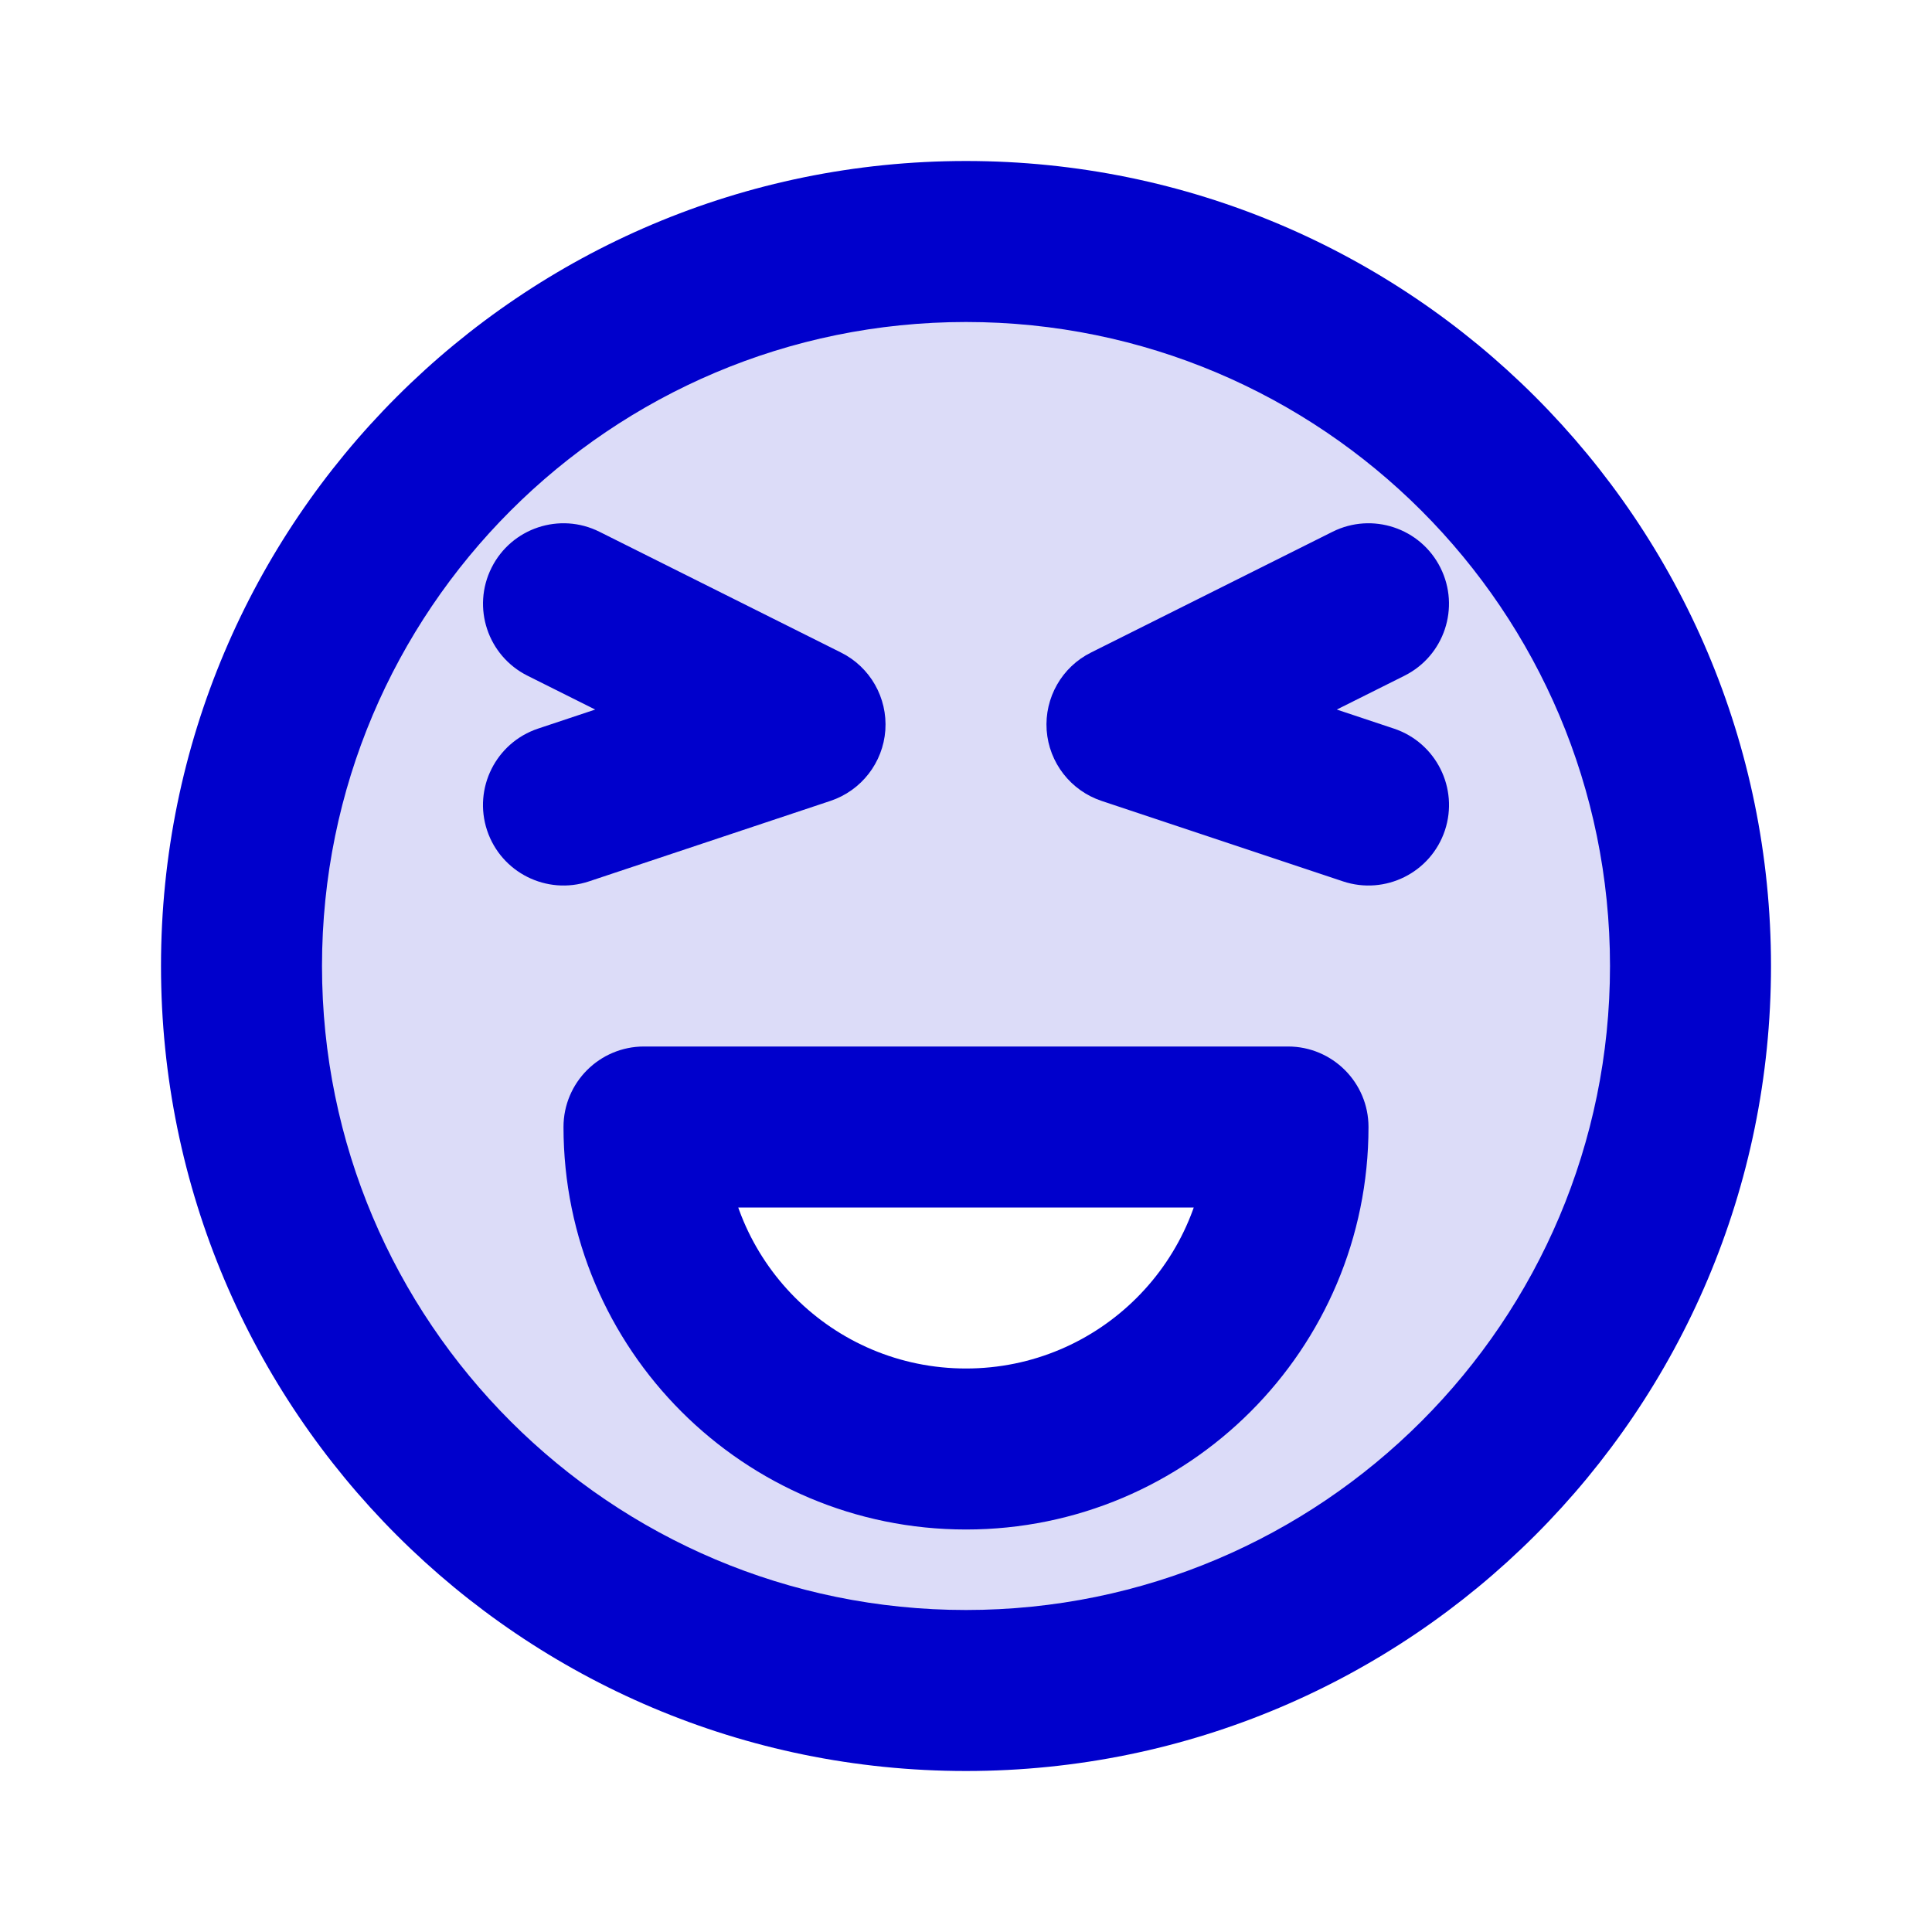 <svg width="24" height="24" viewBox="0 0 24 24" fill="none" xmlns="http://www.w3.org/2000/svg">
<path opacity="0.14" fill-rule="evenodd" clip-rule="evenodd" d="M12 21C16.971 21 21 16.971 21 12C21 7.029 16.971 3 12 3C7.029 3 3 7.029 3 12C3 16.971 7.029 21 12 21ZM16 14C16 16.209 14.209 18 12 18C9.791 18 8 16.209 8 14H16Z" fill="#0000CC"/>
<path d="M16 14H17C17 13.448 16.552 13 16 13V14ZM8 14V13C7.448 13 7 13.448 7 14H8ZM16.684 10.949C17.208 11.123 17.774 10.84 17.949 10.316C18.123 9.792 17.84 9.226 17.316 9.051L16.684 10.949ZM14 9L13.553 8.106C13.191 8.286 12.974 8.667 13.002 9.071C13.031 9.474 13.3 9.821 13.684 9.949L14 9ZM17.447 8.394C17.941 8.147 18.141 7.547 17.894 7.053C17.647 6.559 17.047 6.359 16.553 6.606L17.447 8.394ZM6.684 9.051C6.16 9.226 5.877 9.792 6.051 10.316C6.226 10.84 6.792 11.123 7.316 10.949L6.684 9.051ZM10 9L10.316 9.949C10.7 9.821 10.969 9.474 10.998 9.071C11.026 8.667 10.809 8.286 10.447 8.106L10 9ZM7.447 6.606C6.953 6.359 6.353 6.559 6.106 7.053C5.859 7.547 6.059 8.147 6.553 8.394L7.447 6.606ZM20 12C20 16.418 16.418 20 12 20V22C17.523 22 22 17.523 22 12H20ZM12 20C7.582 20 4 16.418 4 12H2C2 17.523 6.477 22 12 22V20ZM4 12C4 7.582 7.582 4 12 4V2C6.477 2 2 6.477 2 12H4ZM12 4C16.418 4 20 7.582 20 12H22C22 6.477 17.523 2 12 2V4ZM15 14C15 15.657 13.657 17 12 17V19C14.761 19 17 16.761 17 14H15ZM12 17C10.343 17 9 15.657 9 14H7C7 16.761 9.239 19 12 19V17ZM16 13H8V15H16V13ZM17.316 9.051L14.316 8.051L13.684 9.949L16.684 10.949L17.316 9.051ZM14.447 9.894L17.447 8.394L16.553 6.606L13.553 8.106L14.447 9.894ZM7.316 10.949L10.316 9.949L9.684 8.051L6.684 9.051L7.316 10.949ZM10.447 8.106L7.447 6.606L6.553 8.394L9.553 9.894L10.447 8.106Z" fill="#0000CC"/>
</svg>
